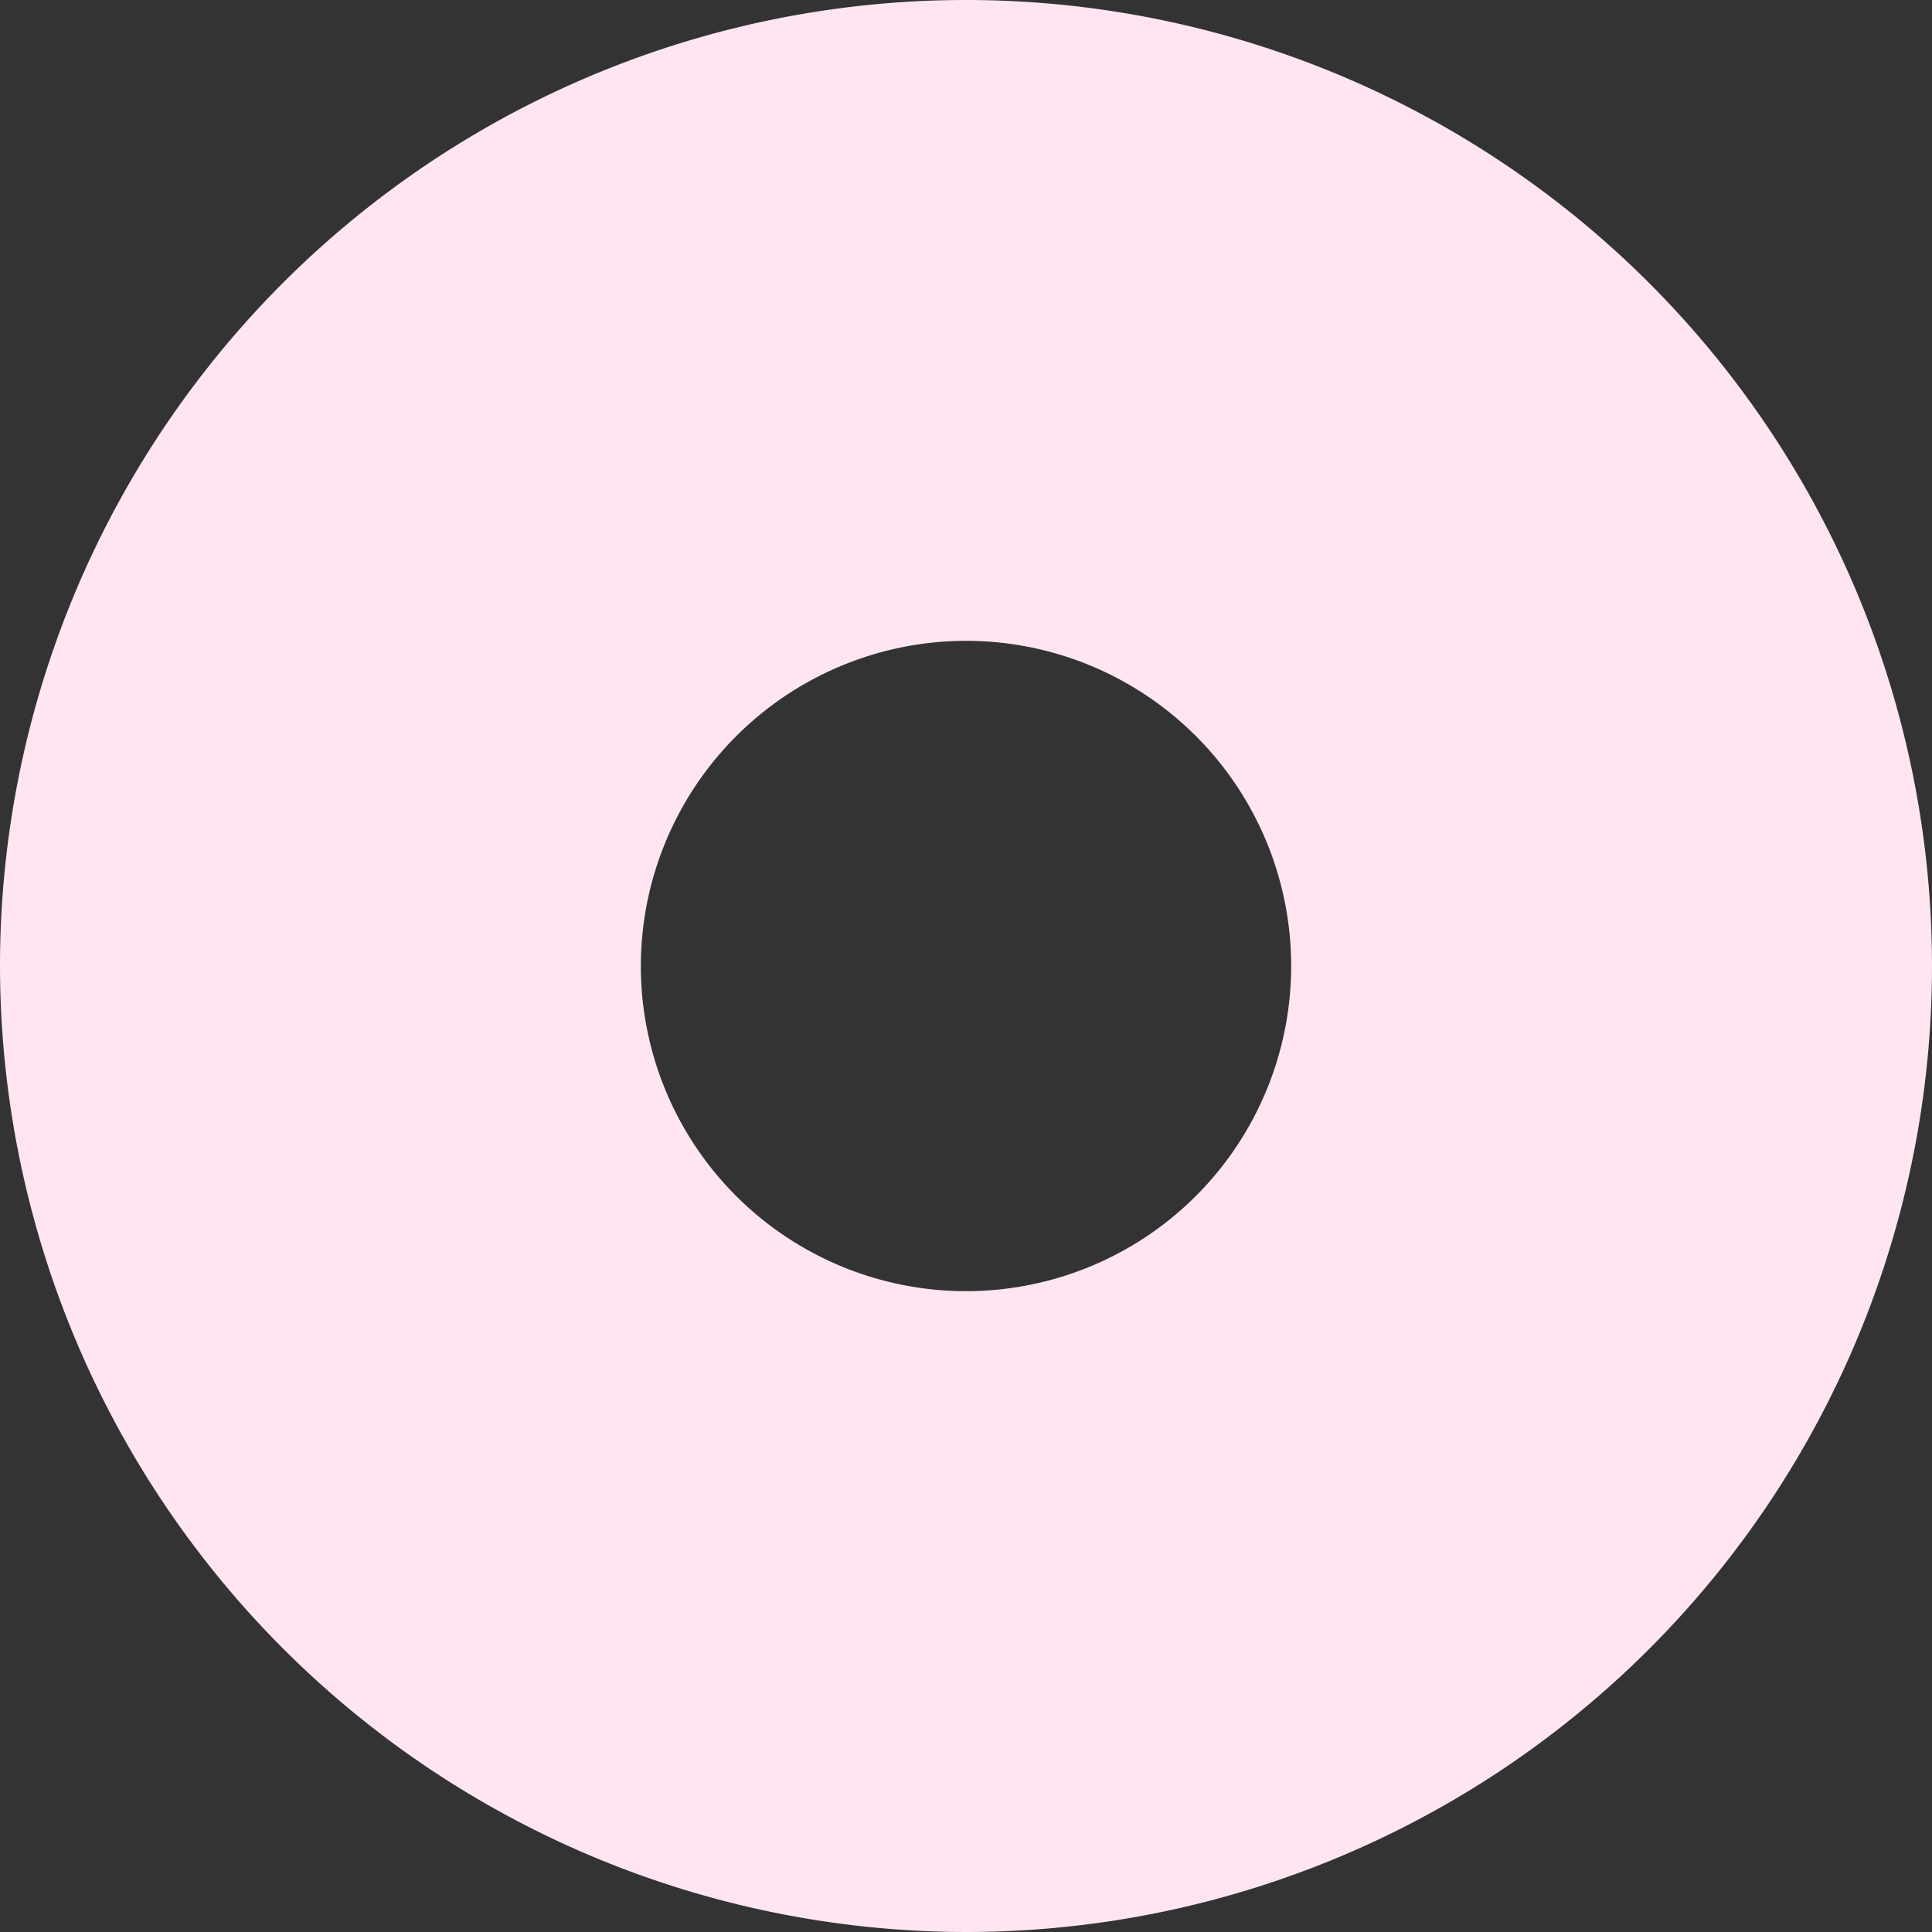 <svg xmlns="http://www.w3.org/2000/svg" width="39.25" height="39.25" viewBox="0 0 39.25 39.25">
  <rect x="0" y="0" width="39.25" height="39.25" fill="#333333" stroke="none"/>
  <path id="패스_485" data-name="패스 485" d="M5555.618,697.461a19.625,19.625,0,1,0-19.625-19.625A19.647,19.647,0,0,0,5555.618,697.461Zm0-26.231a6.606,6.606,0,1,1-6.606,6.606A6.614,6.614,0,0,1,5555.618,671.23Z" transform="translate(-5535.993 -658.211)" fill="#ffe5f1"/>
</svg>
